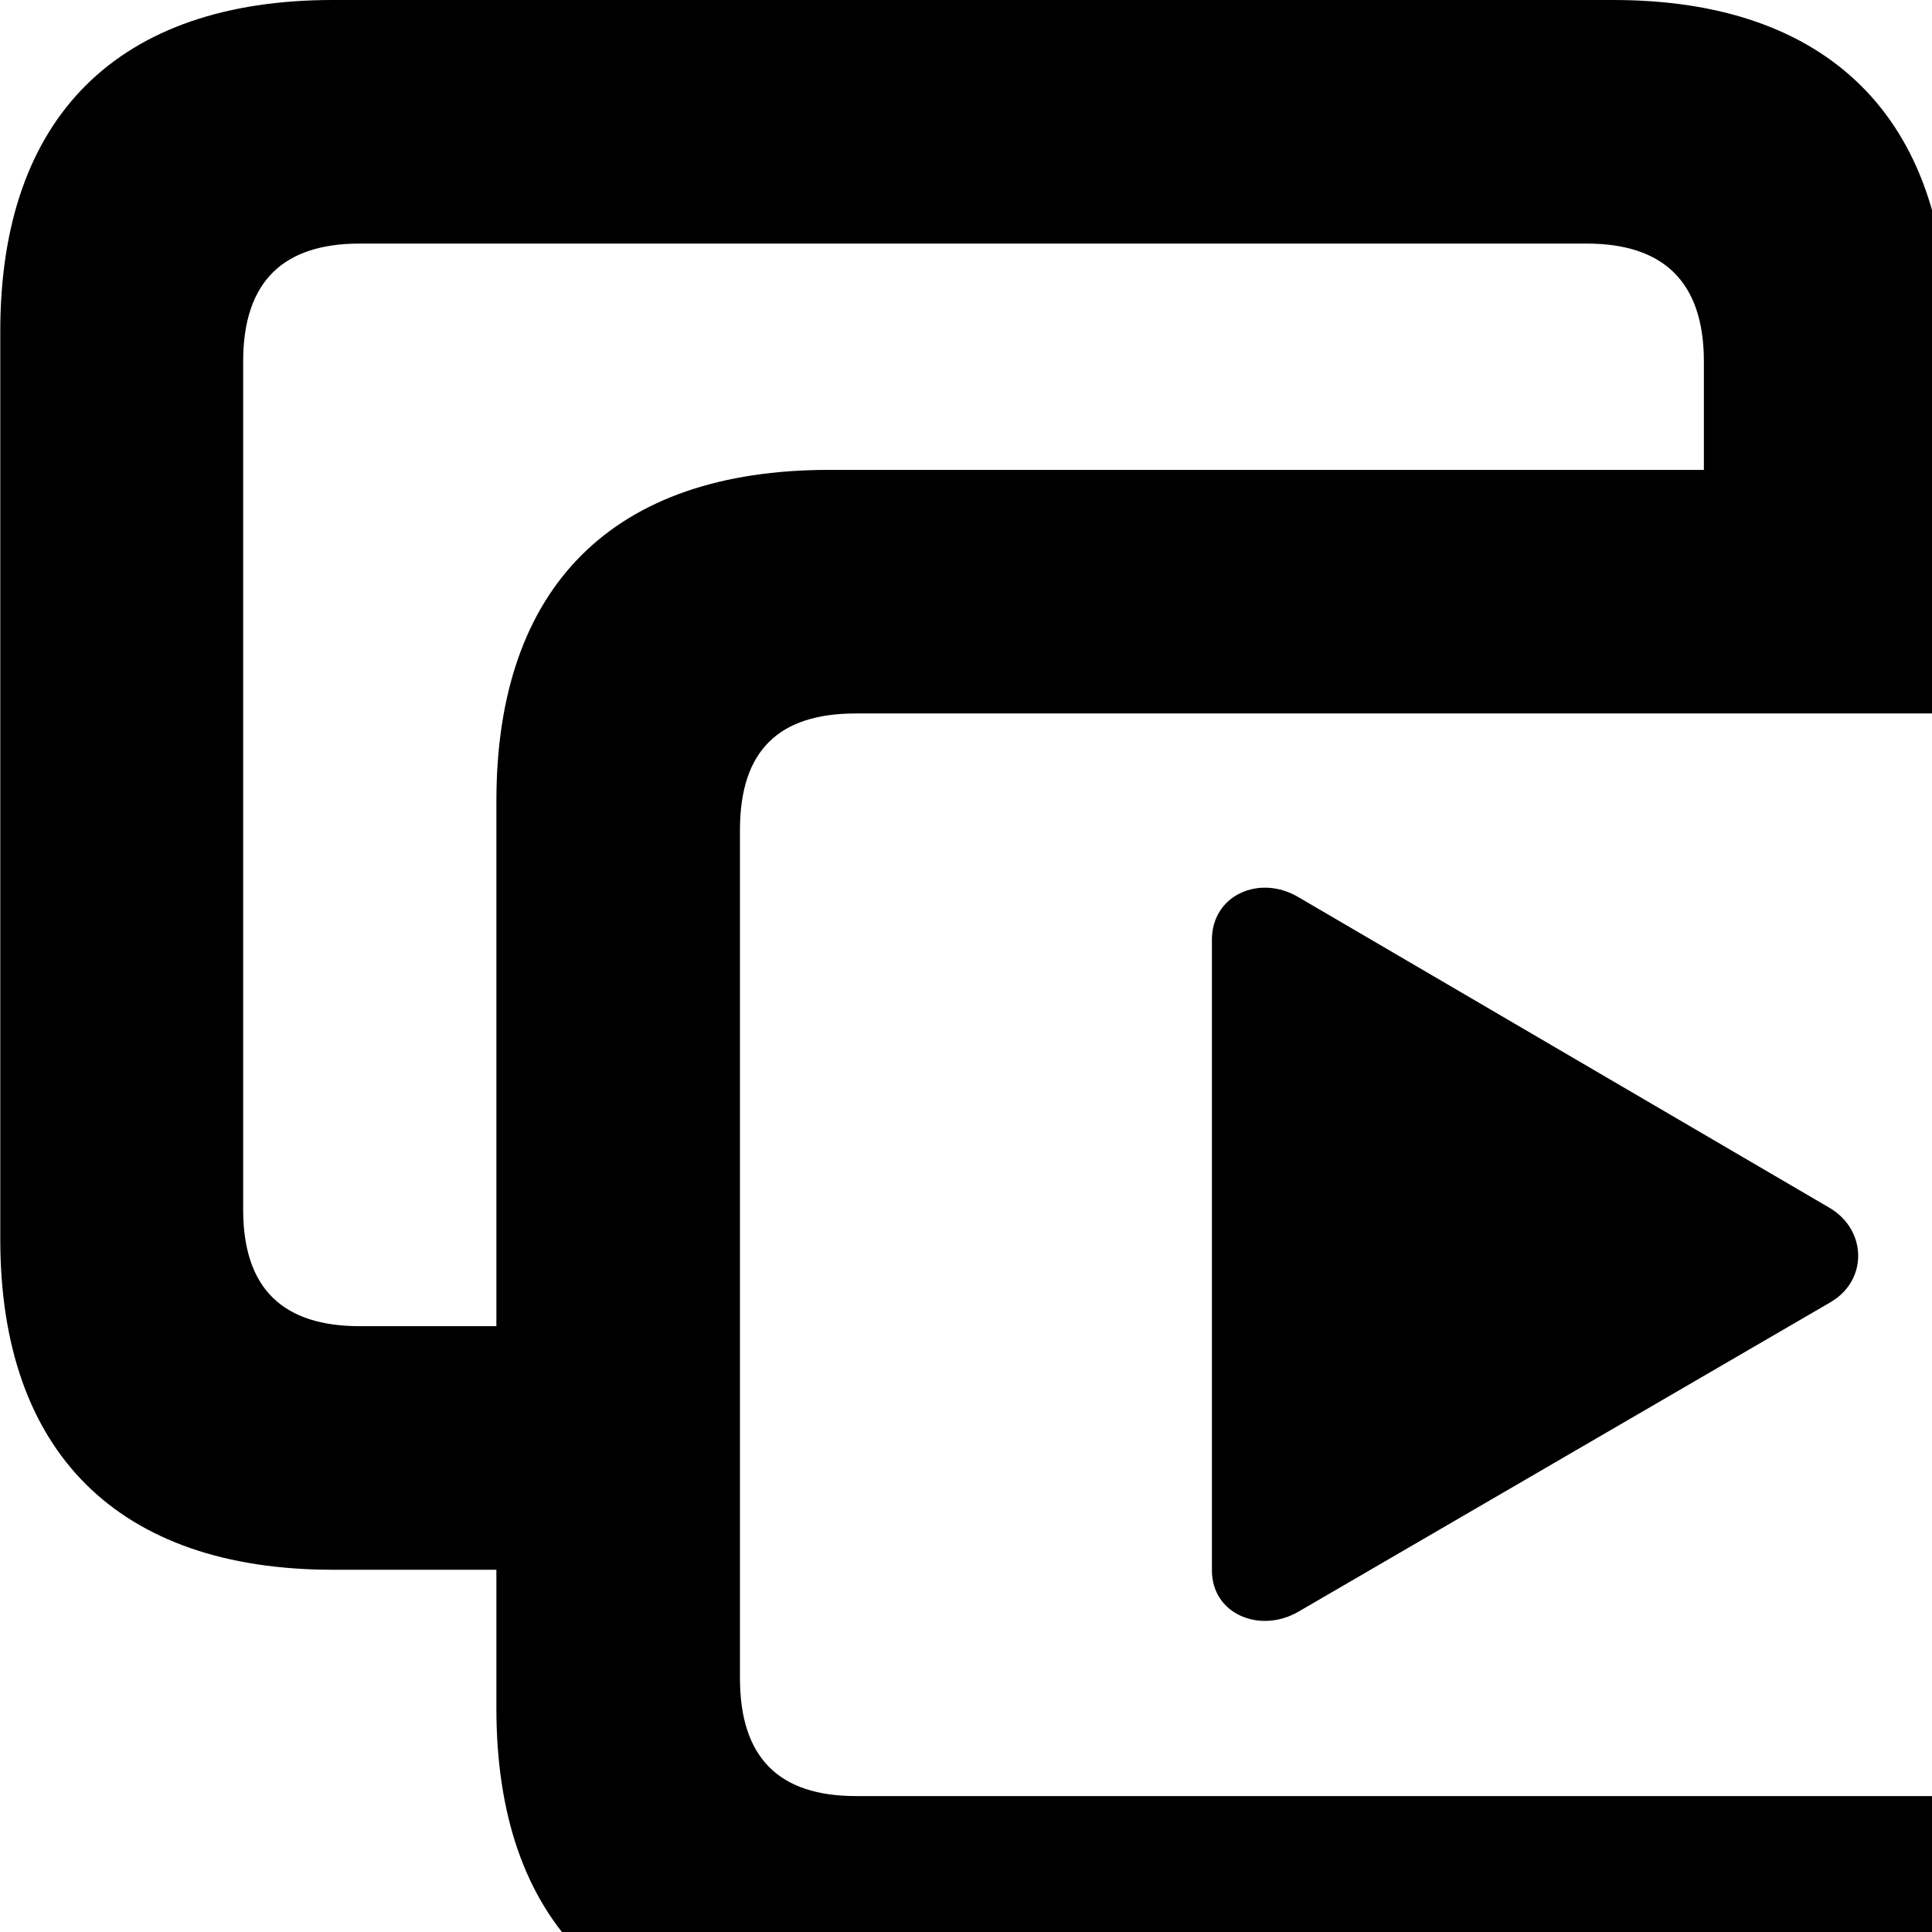 <svg xmlns="http://www.w3.org/2000/svg" viewBox="0 0 28 28" width="28" height="28">
  <path d="M4.824 22.75H7.194V24.76C7.194 27.86 8.884 29.56 12.014 29.56H30.654C33.774 29.56 35.474 27.86 35.474 24.76V11.61C35.474 8.5 33.774 6.81 30.654 6.81H28.224V4.8C28.224 1.71 26.494 0 23.384 0H4.824C1.714 0 0.004 1.69 0.004 4.8V17.96C0.004 21.05 1.714 22.75 4.824 22.75ZM5.214 19.22C4.114 19.22 3.524 18.69 3.524 17.53V5.24C3.524 4.07 4.114 3.53 5.214 3.53H22.994C24.094 3.53 24.694 4.07 24.694 5.24V6.81H12.014C8.884 6.81 7.194 8.5 7.194 11.61V19.22ZM12.404 26.03C11.294 26.03 10.724 25.48 10.724 24.32V12.03C10.724 10.87 11.294 10.34 12.404 10.34H30.254C31.354 10.34 31.954 10.87 31.954 12.03V24.32C31.954 25.48 31.354 26.03 30.254 26.03ZM17.564 22.76C17.564 23.39 18.254 23.68 18.814 23.36L26.534 18.87C27.074 18.55 27.054 17.83 26.524 17.51L18.814 13C18.254 12.67 17.564 12.97 17.564 13.62Z" />
</svg>